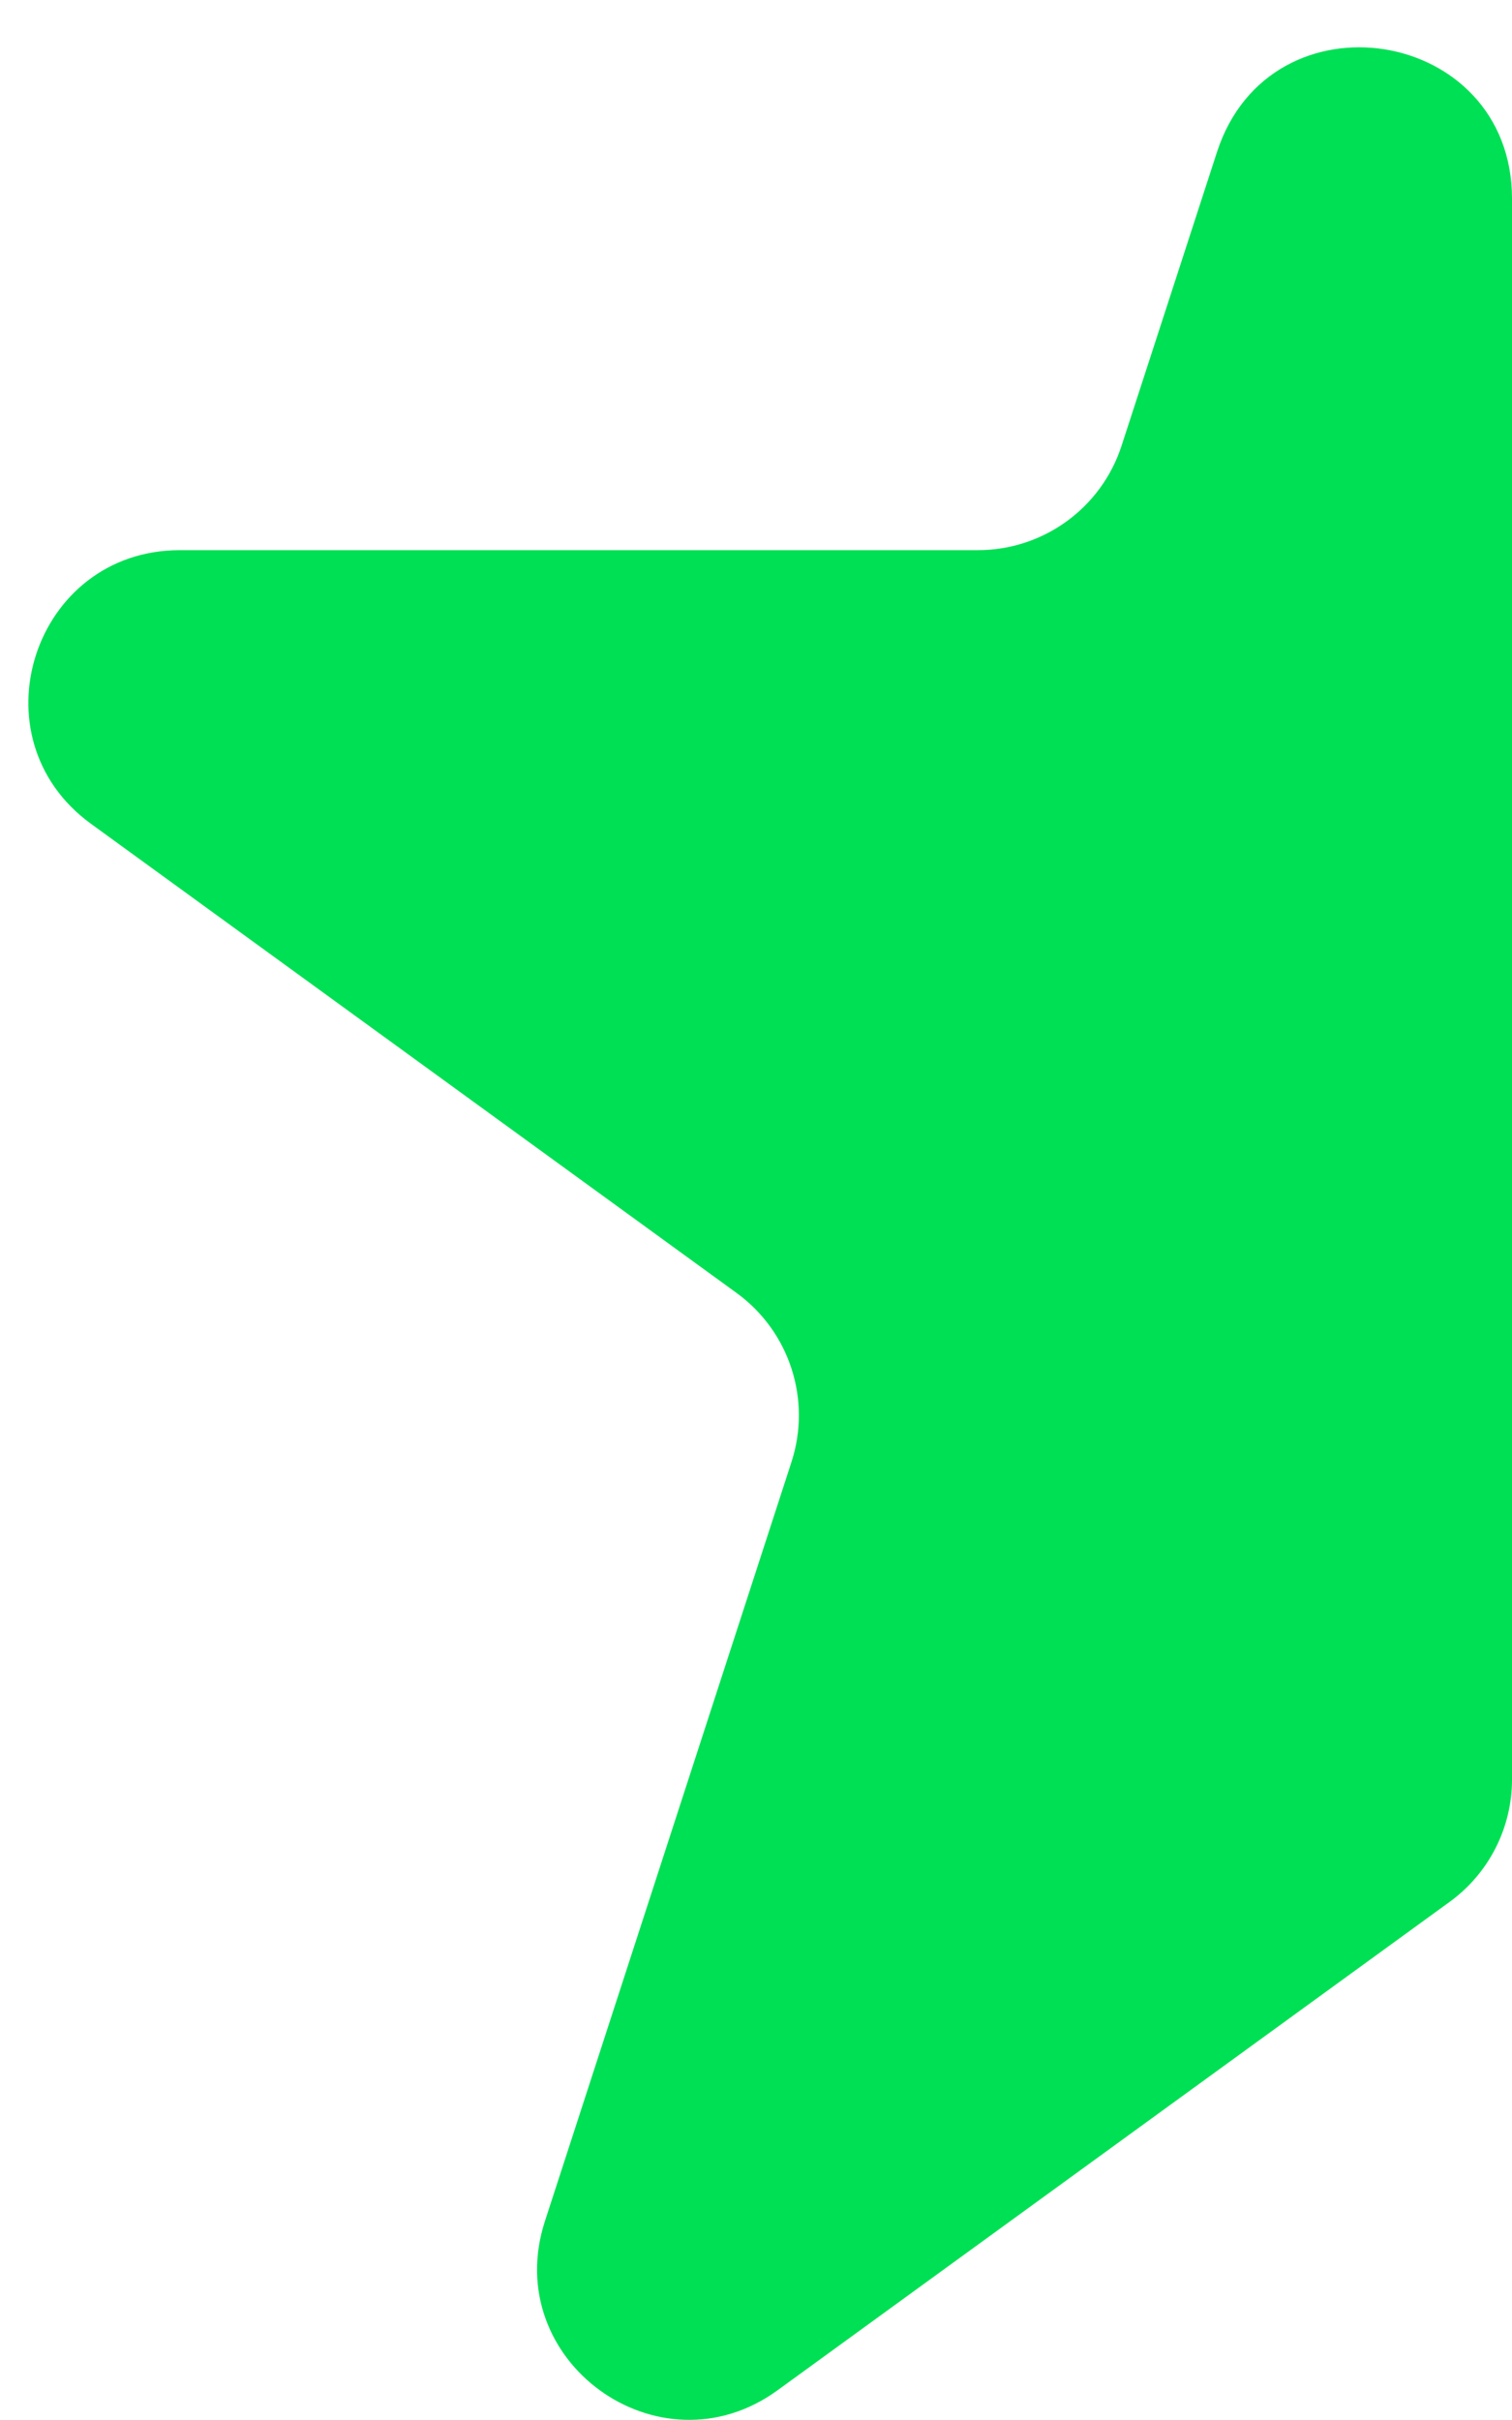 <svg width="20" height="32" viewBox="0 0 20 32" fill="none" xmlns="http://www.w3.org/2000/svg">
<path d="M16.098 2.01C16.802 -0.157 20 0.35 20 2.628L20 7.275V23.53C20 24.17 19.694 24.772 19.176 25.148L10.285 31.607C8.718 32.746 6.609 31.214 7.208 29.371L10.469 19.333C10.737 18.509 10.444 17.606 9.743 17.097L1.203 10.893C-0.364 9.754 0.442 7.275 2.379 7.275H12.934C13.801 7.275 14.569 6.717 14.836 5.893L16.098 2.01Z" fill="#00E054"/>
</svg>
